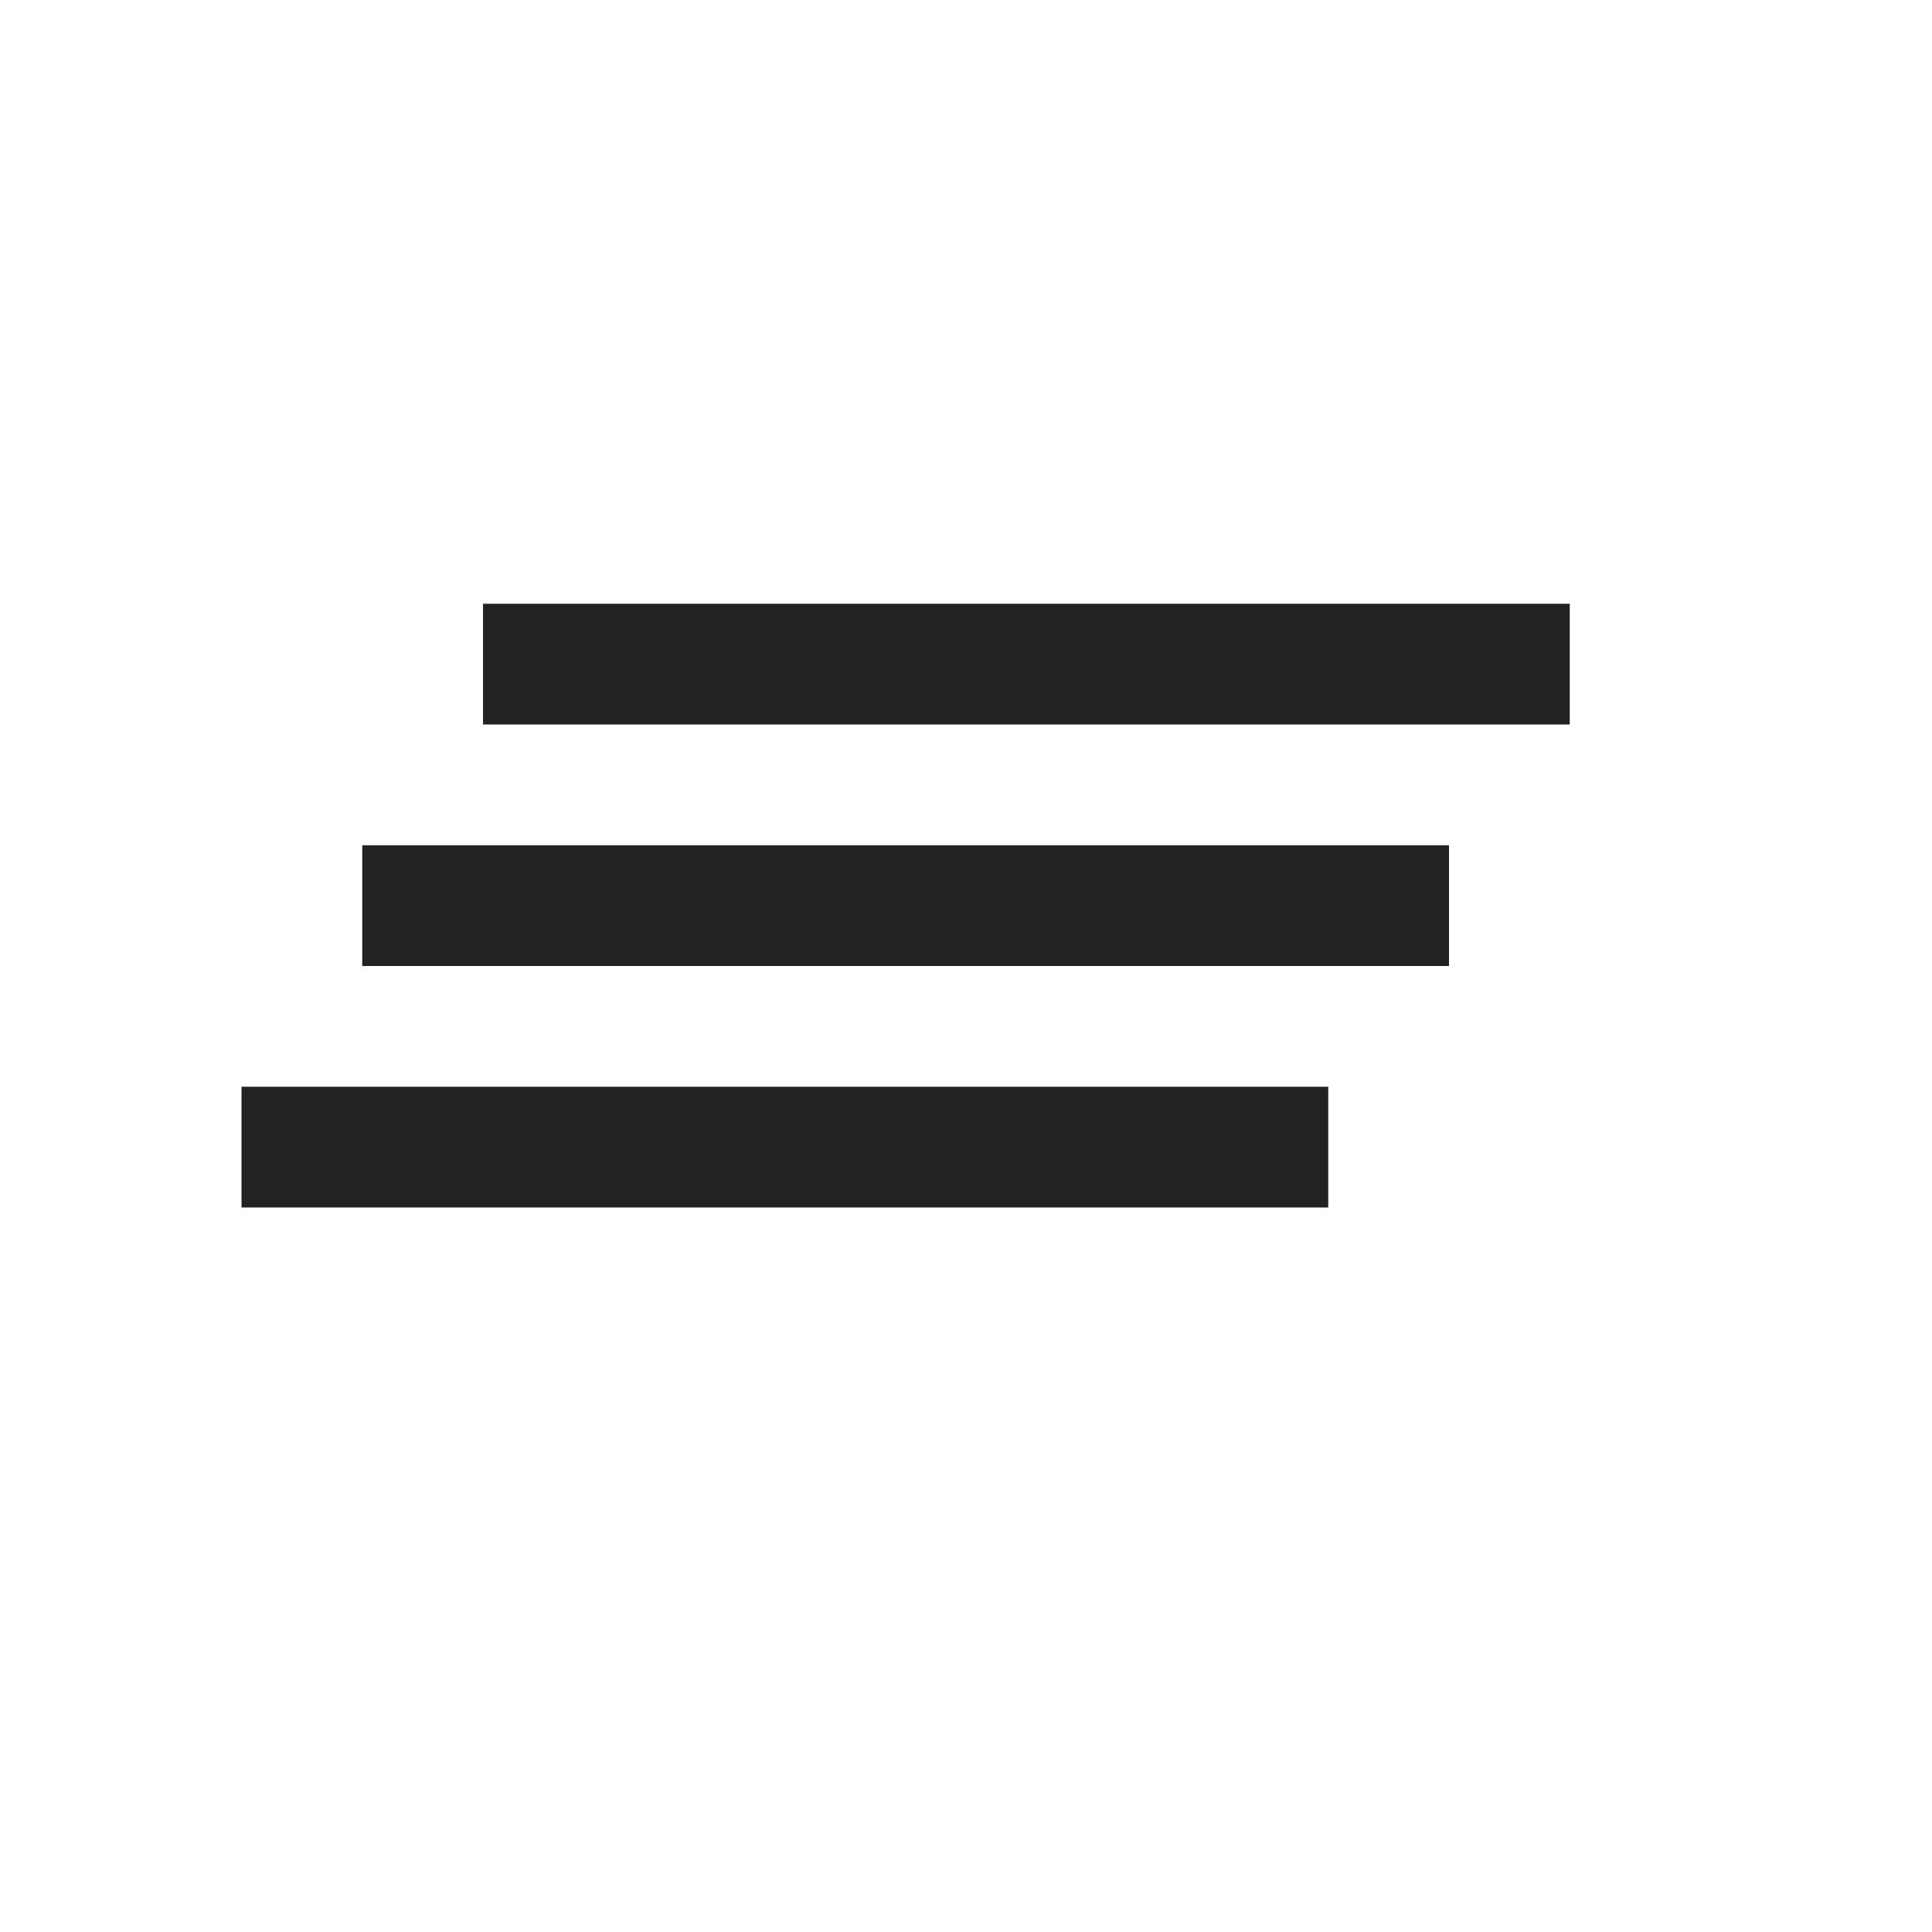 <?xml version="1.0" encoding="UTF-8" standalone="no"?>
<svg
   height="16px"
   viewBox="0 0 16 16"
   width="16px"
   version="1.1"
   id="svg1"
   xmlns="http://www.w3.org/2000/svg"
   xmlns:svg="http://www.w3.org/2000/svg">
  <defs
     id="defs1" />
  <path
     d="M 4,5 H 13 V 6 H 4 Z m 0,0"
     fill="#222222"
     id="path1-5"
     style="stroke-width:0.671" />
  <path
     d="m 3,7 h 9 V 8 H 3 Z m 0,0"
     fill="#222222"
     id="path1-5-2"
     style="stroke-width:0.671" />
  <path
     d="m 2,9 h 9 v 1 H 2 Z m 0,0"
     fill="#222222"
     id="path1-5-2-5"
     style="stroke-width:0.671" />
</svg>
